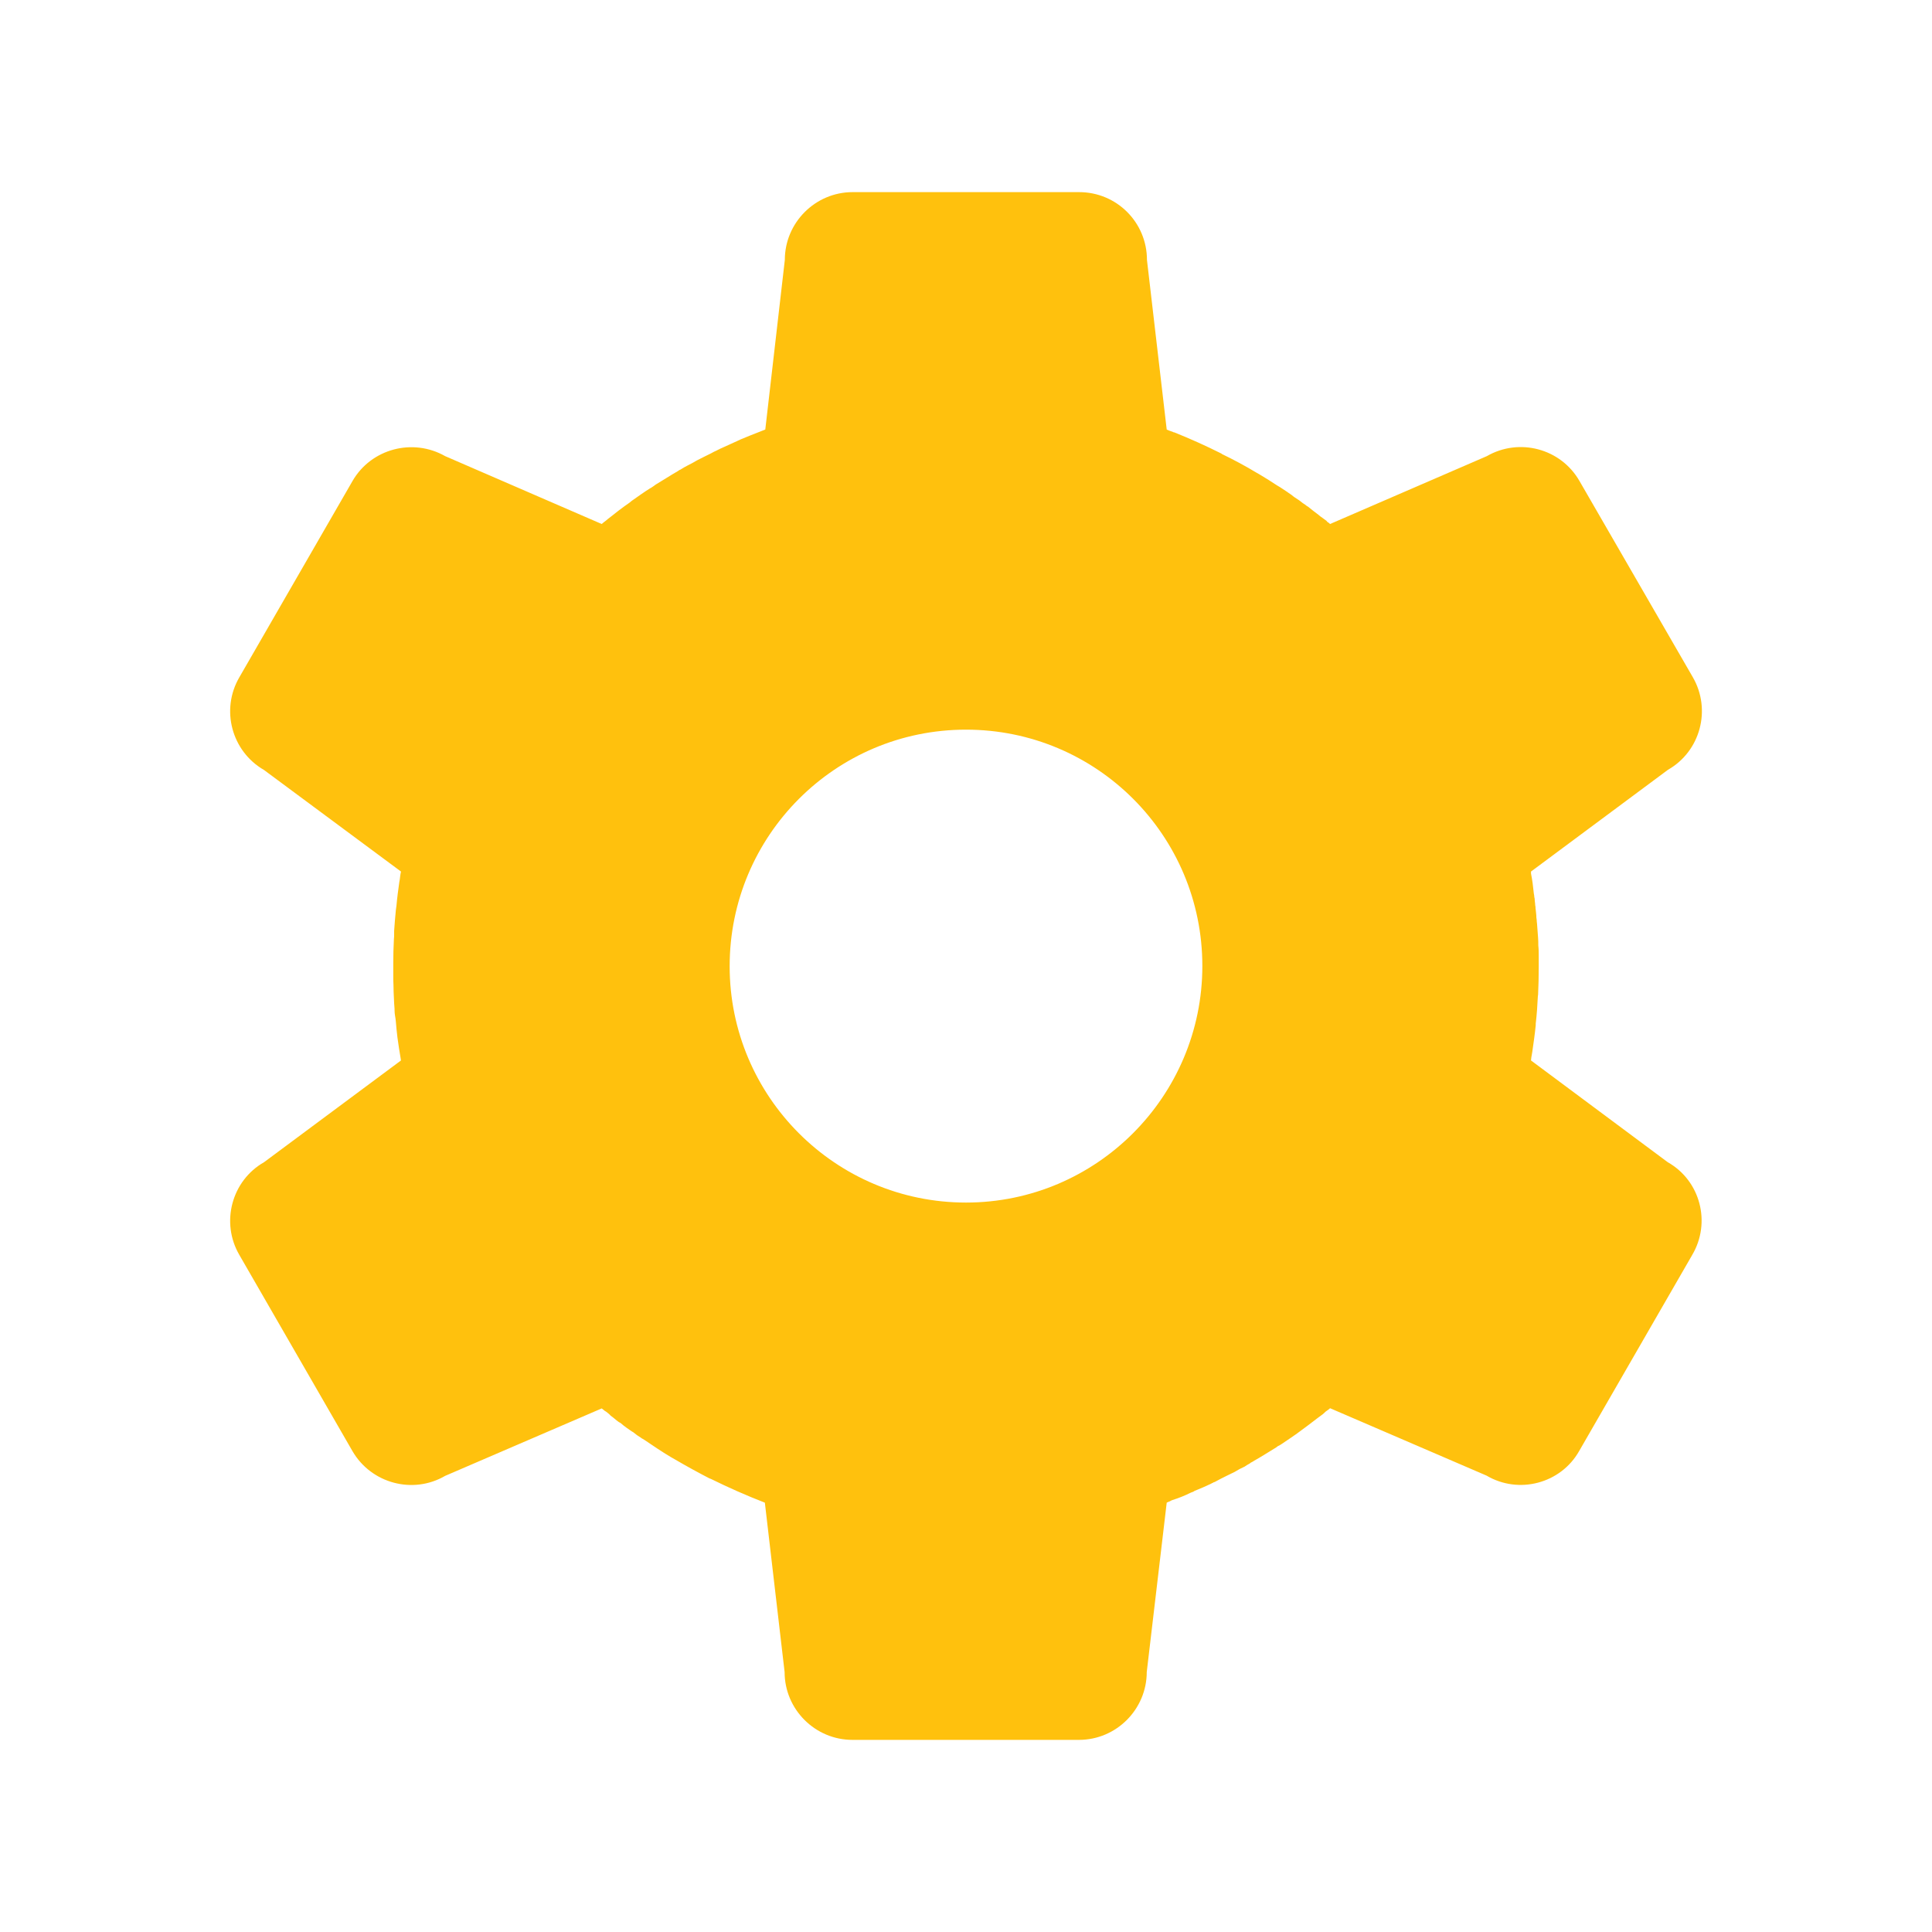 <?xml version="1.0" encoding="utf-8"?>
<!-- Generator: Adobe Illustrator 16.0.0, SVG Export Plug-In . SVG Version: 6.00 Build 0)  -->
<!DOCTYPE svg PUBLIC "-//W3C//DTD SVG 1.1//EN" "http://www.w3.org/Graphics/SVG/1.1/DTD/svg11.dtd">
<svg version="1.1" id="Layer_1" xmlns="http://www.w3.org/2000/svg" xmlns:xlink="http://www.w3.org/1999/xlink" x="0px" y="0px"
	 width="9px" height="9px" viewBox="0 0 9 9" enable-background="new 0 0 9 9" xml:space="preserve">
<path fill="#FFC10D" d="M7.769,5.414L7.132,4.94c0.001-0.01,0.002-0.02,0.004-0.028C7.137,4.908,7.137,4.903,7.138,4.9
	c0.006-0.042,0.012-0.083,0.016-0.124c0-0.002,0-0.005,0-0.007c0.005-0.043,0.008-0.086,0.01-0.129c0-0.002,0.001-0.004,0.001-0.006
	c0.002-0.043,0.003-0.085,0.003-0.128c0-0.002,0-0.004,0-0.006c0-0.003,0-0.005,0-0.008c0-0.01,0-0.019,0-0.027
	c0-0.002,0-0.004,0-0.006c0-0.019,0-0.037-0.002-0.055c0-0.013,0-0.023-0.001-0.035C7.163,4.347,7.162,4.325,7.16,4.302
	c0-0.003-0.001-0.005-0.001-0.008c0-0.007-0.001-0.013-0.002-0.02c0-0.013-0.002-0.024-0.003-0.036c0-0.003-0.001-0.005-0.001-0.008
	c0-0.002,0-0.003,0-0.005C7.152,4.22,7.151,4.214,7.151,4.208C7.15,4.2,7.149,4.193,7.149,4.186
	C7.148,4.182,7.147,4.178,7.147,4.174c0-0.005-0.002-0.009-0.002-0.013C7.142,4.13,7.138,4.099,7.132,4.069c0-0.003,0-0.006,0-0.009
	L7.77,3.586C7.921,3.5,7.973,3.306,7.886,3.155L7.358,2.241C7.271,2.089,7.077,2.038,6.926,2.125L6.196,2.441
	c-0.004-0.004-0.008-0.007-0.013-0.01C6.182,2.43,6.181,2.428,6.179,2.426c-0.01-0.007-0.02-0.015-0.029-0.021
	C6.14,2.396,6.128,2.388,6.118,2.38c-0.009-0.007-0.018-0.014-0.025-0.02C6.088,2.358,6.084,2.354,6.08,2.351
	c-0.007-0.004-0.015-0.01-0.021-0.015C6.056,2.333,6.052,2.331,6.048,2.328C6.037,2.321,6.026,2.314,6.017,2.306
	C6.015,2.305,6.013,2.303,6.01,2.301C6.005,2.298,6.001,2.295,5.997,2.292c-0.016-0.01-0.029-0.02-0.045-0.029
	C5.95,2.262,5.948,2.261,5.947,2.26C5.923,2.244,5.899,2.229,5.874,2.214C5.868,2.21,5.862,2.207,5.855,2.203
	C5.802,2.171,5.748,2.142,5.692,2.115c0-0.001-0.002-0.001-0.002-0.002C5.618,2.077,5.545,2.044,5.47,2.014
	c-0.002,0-0.004,0-0.006-0.002c-0.01-0.003-0.02-0.007-0.029-0.011l-0.092-0.79c0-0.175-0.141-0.316-0.316-0.316H3.972
	c-0.174,0-0.316,0.142-0.316,0.316l-0.091,0.79C3.561,2.003,3.556,2.004,3.552,2.006C3.547,2.008,3.542,2.01,3.537,2.012
	C3.508,2.023,3.479,2.035,3.45,2.047C3.445,2.049,3.44,2.052,3.435,2.054C3.409,2.066,3.384,2.077,3.358,2.089
	C3.355,2.09,3.353,2.091,3.35,2.093C3.347,2.094,3.343,2.096,3.34,2.098C3.33,2.102,3.321,2.107,3.312,2.112
	C3.29,2.123,3.269,2.133,3.248,2.144c-0.015,0.009-0.03,0.017-0.046,0.025c-0.01,0.005-0.02,0.011-0.028,0.016
	c-0.001,0-0.001,0.001-0.003,0.002C3.17,2.188,3.168,2.188,3.166,2.189C3.163,2.191,3.16,2.193,3.157,2.195
	C3.122,2.215,3.089,2.237,3.055,2.257C3.051,2.26,3.048,2.262,3.044,2.265S3.036,2.27,3.032,2.273
	C3.03,2.274,3.029,2.274,3.028,2.275C2.999,2.293,2.972,2.313,2.943,2.333C2.939,2.336,2.936,2.339,2.932,2.342
	c-0.032,0.022-0.063,0.046-0.093,0.07C2.833,2.417,2.828,2.42,2.823,2.425C2.816,2.43,2.81,2.435,2.803,2.441L2.074,2.125
	C1.923,2.039,1.729,2.09,1.642,2.241L1.115,3.155C1.027,3.306,1.079,3.5,1.23,3.587L1.868,4.06C1.866,4.068,1.865,4.076,1.864,4.083
	C1.863,4.092,1.862,4.101,1.86,4.11C1.855,4.146,1.85,4.182,1.847,4.218C1.846,4.225,1.845,4.233,1.844,4.24
	C1.841,4.272,1.838,4.305,1.836,4.337c0,0.002,0,0.005,0,0.008c0,0.002,0,0.005,0,0.008c0,0.007,0,0.014-0.001,0.021
	C1.833,4.412,1.832,4.449,1.832,4.486c0,0.005,0,0.01,0,0.015c0,0.006,0,0.012,0,0.018c0,0.004,0,0.009,0,0.012
	c0,0.005,0,0.009,0,0.014c0,0.016,0,0.03,0.001,0.045c0,0.021,0.001,0.04,0.002,0.06c0.001,0.017,0.001,0.032,0.003,0.05
	c0,0.001,0,0.004,0,0.006c0,0.009,0.001,0.017,0.002,0.024C1.842,4.739,1.843,4.75,1.844,4.759c0.002,0.023,0.004,0.048,0.007,0.07
	v0.001C1.856,4.866,1.861,4.9,1.867,4.934c0,0.002,0,0.004,0.001,0.006L1.23,5.414C1.079,5.5,1.027,5.695,1.115,5.846L1.642,6.76
	c0.087,0.15,0.281,0.203,0.432,0.115l0.729-0.314c0.005,0.004,0.011,0.008,0.015,0.012c0.002,0,0.002,0.002,0.004,0.002l0,0
	c0.008,0.006,0.016,0.012,0.023,0.02c0.012,0.008,0.024,0.02,0.037,0.029c0.008,0.004,0.016,0.01,0.022,0.016
	c0.01,0.008,0.019,0.014,0.029,0.021c0.001,0,0.002,0.002,0.003,0.002C2.94,6.666,2.946,6.67,2.95,6.672
	c0.012,0.01,0.023,0.018,0.035,0.025c0,0,0.002,0,0.002,0.002c0.005,0.002,0.01,0.006,0.014,0.008
	c0.04,0.027,0.081,0.055,0.123,0.08c0.007,0.004,0.014,0.008,0.021,0.012C3.198,6.83,3.251,6.859,3.305,6.887
	c0.002,0,0.004,0.002,0.006,0.002C3.394,6.93,3.478,6.967,3.563,7l0.092,0.789c0,0.174,0.142,0.316,0.316,0.316h1.055
	c0.175,0,0.316-0.143,0.316-0.316L5.435,7c0.004-0.002,0.008-0.004,0.014-0.006C5.452,6.992,5.456,6.99,5.461,6.988
	C5.49,6.979,5.52,6.967,5.548,6.953C5.554,6.951,5.56,6.949,5.565,6.945c0.025-0.01,0.051-0.021,0.076-0.033
	C5.645,6.91,5.647,6.908,5.649,6.908l0,0c0.003-0.002,0.006-0.004,0.009-0.004c0.01-0.006,0.02-0.01,0.03-0.016
	c0.021-0.01,0.041-0.021,0.063-0.031c0.016-0.01,0.031-0.018,0.047-0.025c0.008-0.006,0.016-0.01,0.023-0.014
	c0.002-0.002,0.006-0.004,0.008-0.006c0.002,0,0.002,0,0.004-0.002c0.002,0,0.004-0.002,0.007-0.004
	c0.036-0.02,0.071-0.043,0.106-0.064C5.948,6.74,5.951,6.738,5.954,6.736C5.96,6.734,5.965,6.73,5.97,6.727
	c0.029-0.02,0.059-0.039,0.088-0.061C6.061,6.664,6.063,6.662,6.066,6.66c0.032-0.023,0.064-0.049,0.096-0.072
	C6.167,6.584,6.171,6.58,6.175,6.576c0.008-0.006,0.015-0.01,0.021-0.016l0.729,0.314C7.076,6.963,7.271,6.91,7.356,6.76
	l0.527-0.914C7.972,5.695,7.921,5.5,7.769,5.414z M4.5,5.602c-0.608,0-1.101-0.494-1.101-1.101c0-0.608,0.492-1.102,1.101-1.102
	S5.601,3.892,5.601,4.5C5.601,5.107,5.108,5.602,4.5,5.602z"/>
</svg>
